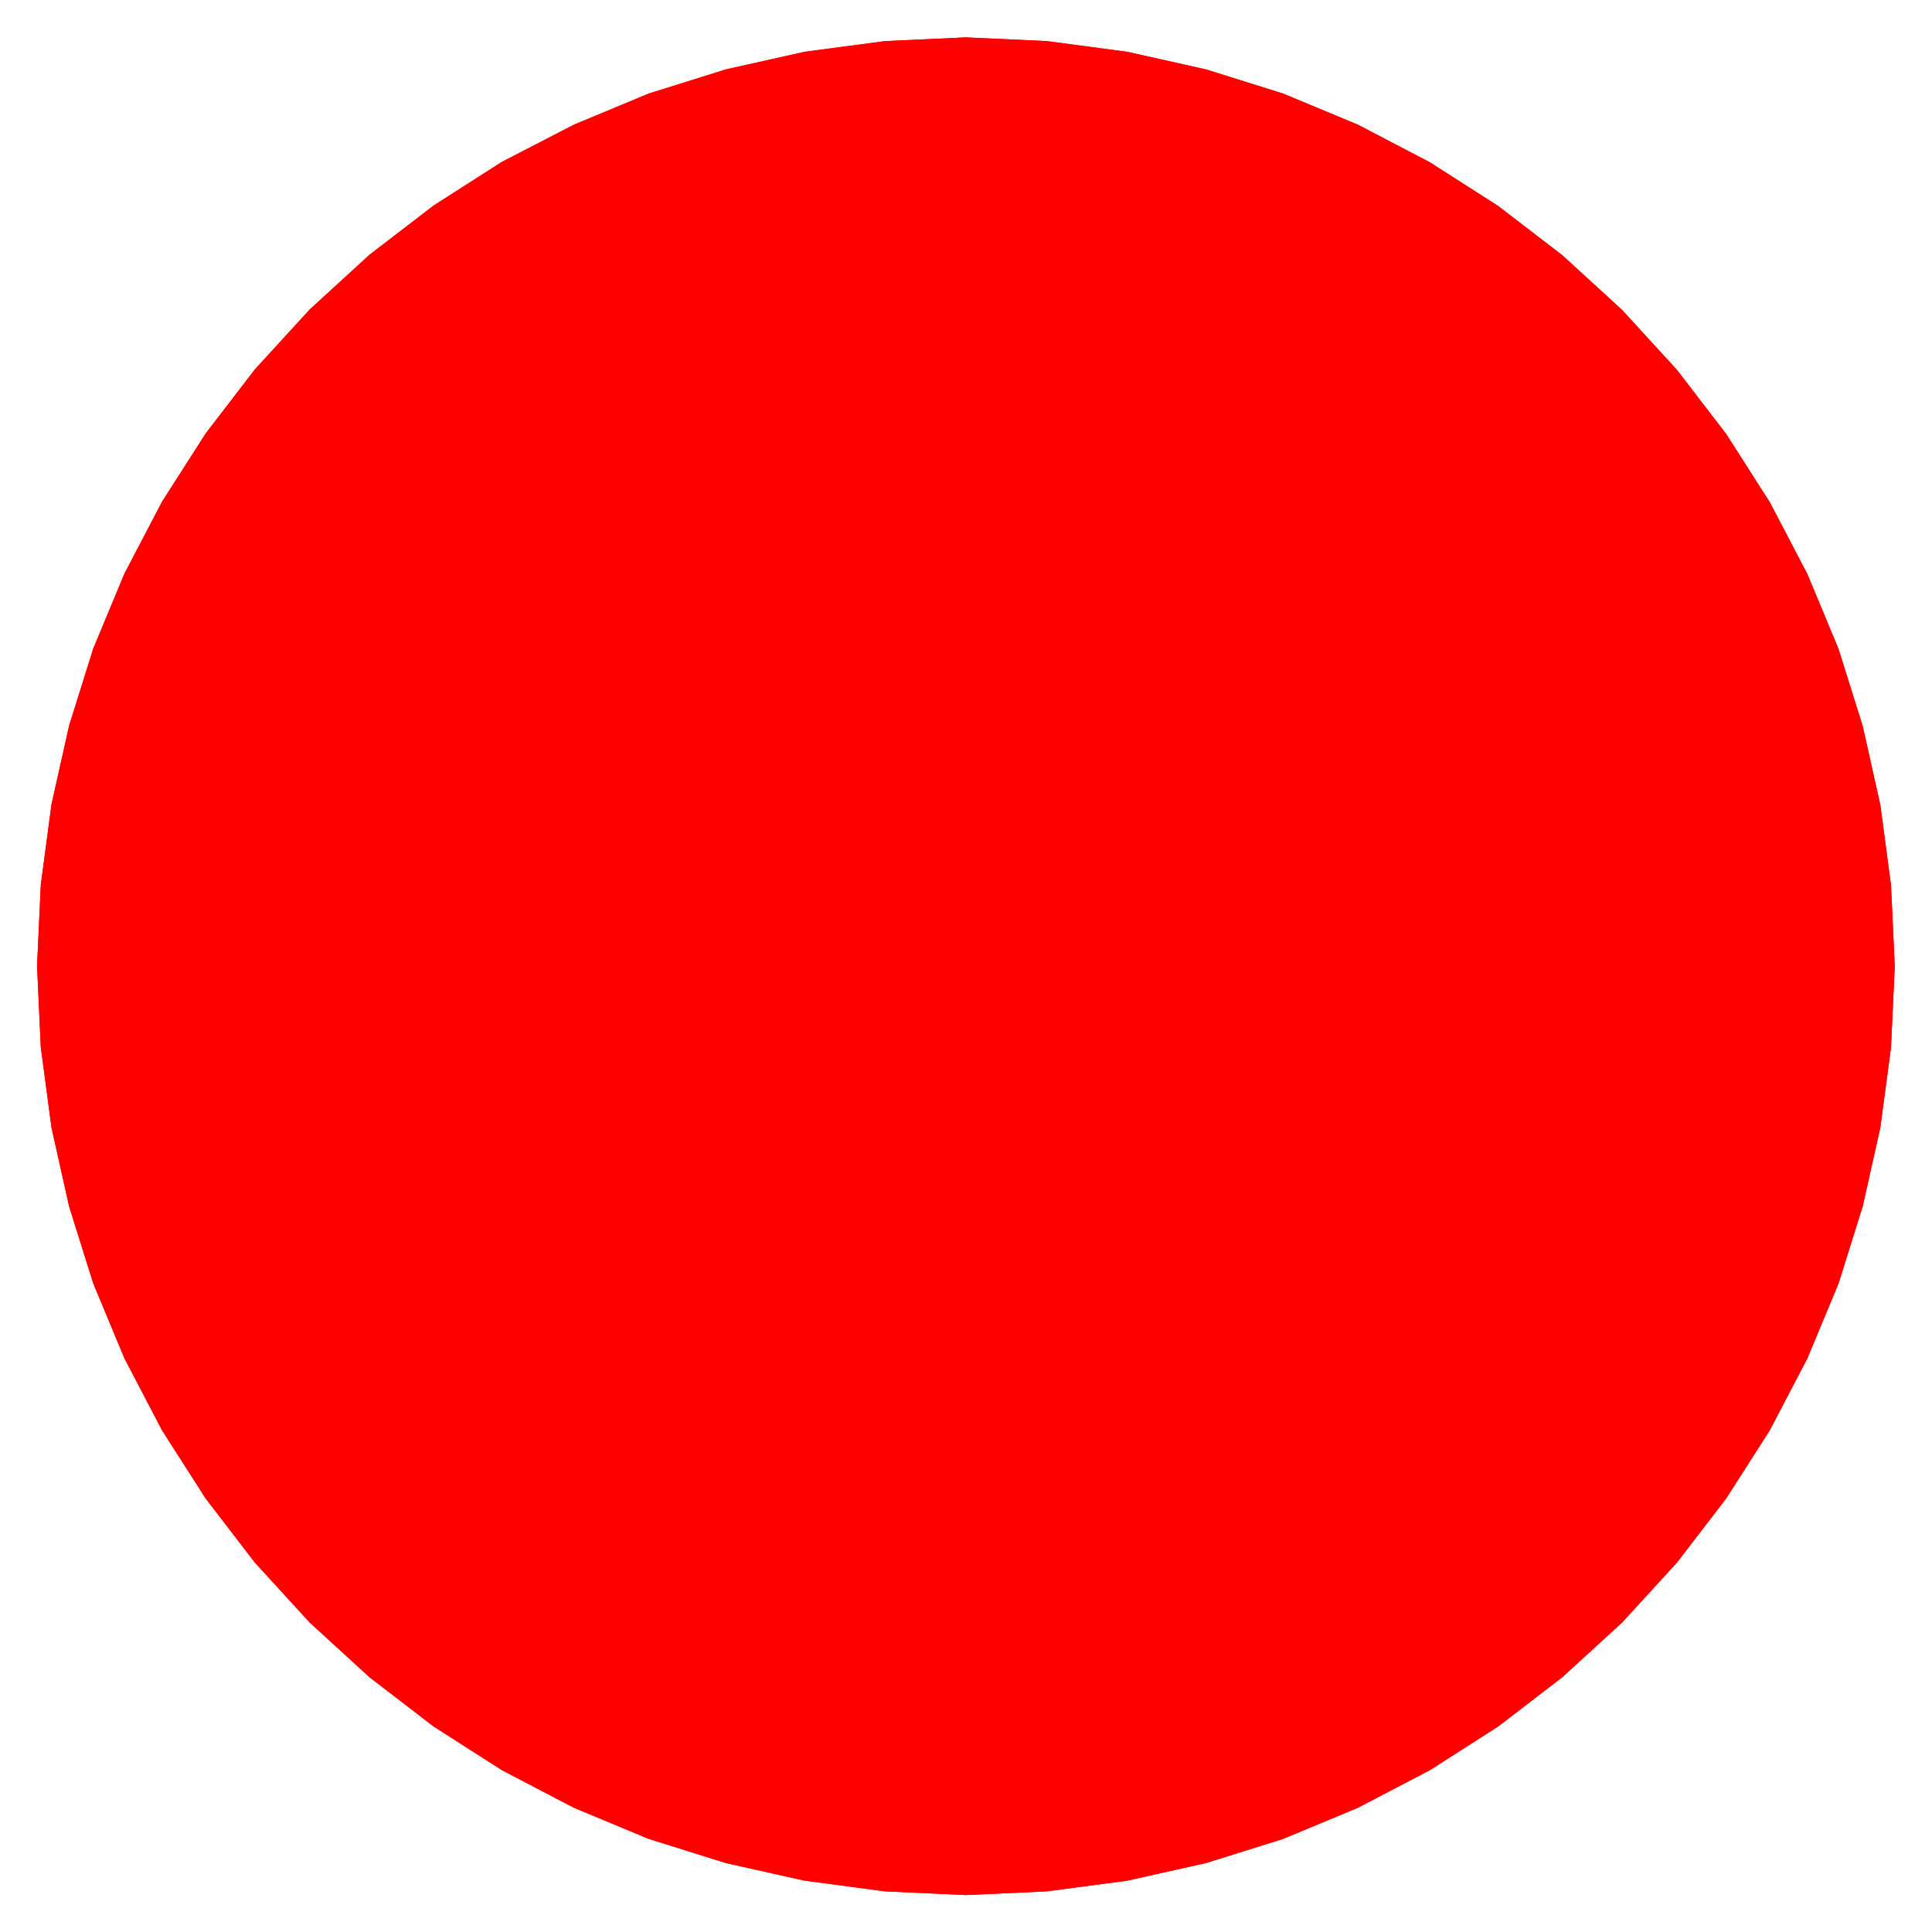 <?xml version="1.0" encoding="UTF-8" standalone="no"?>
<svg
   xmlns:dc="http://purl.org/dc/elements/1.1/"
   xmlns:cc="http://creativecommons.org/ns#"
   xmlns:rdf="http://www.w3.org/1999/02/22-rdf-syntax-ns#"
   xmlns:svg="http://www.w3.org/2000/svg"
   xmlns="http://www.w3.org/2000/svg"
   viewBox="81.95 201.95 104 104"
   id="svg2"
   version="1.1"
   width="104"
   height="104">
  <defs
     id="defs13" />
  <g
     id="g4148">
    <g
       id="BWA957"
       style="fill:#ff0000;fill-opacity:1;stroke:#ff0000;stroke-width:0.12;stroke-miterlimit:4;stroke-dasharray:none;stroke-opacity:1"
       transform="matrix(24.271,0,0,-24.271,-1904.819,5205.246)">
      <path
         d="m 86,204 -0.008,0.174 -0.023,0.173 -0.038,0.17 -0.052,0.166 -0.067,0.161 -0.081,0.155 -0.094,0.147 -0.106,0.138 -0.118,0.129 -0.129,0.118 -0.138,0.106 -0.147,0.094 -0.155,0.081 -0.161,0.067 -0.166,0.052 -0.17,0.038 -0.173,0.023 L 84,206 l -0.174,-0.008 -0.173,-0.023 -0.17,-0.038 -0.166,-0.052 -0.161,-0.067 -0.155,-0.08 -0.147,-0.094 -0.138,-0.106 -0.129,-0.118 -0.118,-0.129 -0.106,-0.138 -0.094,-0.147 -0.081,-0.155 -0.067,-0.161 -0.052,-0.166 -0.038,-0.17 -0.023,-0.173 L 82,204 l 0.008,-0.174 0.023,-0.173 0.038,-0.17 0.052,-0.166 0.067,-0.161 0.081,-0.155 0.094,-0.147 0.106,-0.138 0.118,-0.129 0.129,-0.118 0.138,-0.106 0.147,-0.094 0.155,-0.081 0.161,-0.067 0.166,-0.052 0.17,-0.038 0.173,-0.023 L 84,202 l 0.174,0.008 0.173,0.023 0.17,0.038 0.166,0.052 0.161,0.067 0.155,0.081 0.147,0.094 0.138,0.106 0.129,0.118 0.118,0.129 0.106,0.138 0.094,0.147 0.081,0.155 0.067,0.161 0.052,0.166 0.038,0.17 0.023,0.173 L 86,204 Z"
         id="path7"
         style="fill:#ff0000;fill-opacity:1;stroke:#ff0000;stroke-width:0.12;stroke-miterlimit:4;stroke-dasharray:none;stroke-opacity:1" />
      <path
         d="m 84,206 -0.174,-0.008 -0.173,-0.023 -0.17,-0.038 -0.166,-0.052 -0.161,-0.067 -0.155,-0.08 -0.147,-0.094 -0.138,-0.106 -0.129,-0.118 -0.118,-0.129 -0.106,-0.138 -0.094,-0.147 -0.081,-0.155 -0.067,-0.161 -0.052,-0.166 -0.038,-0.17 -0.023,-0.173 L 82,204 l 0.008,-0.174 0.023,-0.173 0.038,-0.17 0.052,-0.166 0.067,-0.161 0.081,-0.155 0.094,-0.147 0.106,-0.138 0.118,-0.129 0.129,-0.118 0.138,-0.106 0.147,-0.094 0.155,-0.081 0.161,-0.067 0.166,-0.052 0.17,-0.038 0.173,-0.023 L 84,202 l 0.174,0.008 0.173,0.023 0.17,0.038 0.166,0.052 0.161,0.067 0.155,0.081 0.147,0.094 0.138,0.106 0.129,0.118 0.118,0.129 0.106,0.138 0.094,0.147 0.081,0.155 0.067,0.161 0.052,0.166 0.038,0.17 0.023,0.173 L 86,204 l -0.008,0.174 -0.023,0.173 -0.038,0.17 -0.052,0.166 -0.067,0.161 -0.081,0.155 -0.094,0.147 -0.106,0.138 -0.118,0.129 -0.129,0.118 -0.138,0.106 -0.147,0.094 -0.155,0.081 -0.161,0.067 -0.166,0.052 -0.17,0.038 -0.173,0.023 L 84,206 Z"
         id="path9"
         style="fill:#ff0000;fill-opacity:1;stroke:#ff0000;stroke-width:0.12;stroke-miterlimit:4;stroke-dasharray:none;stroke-opacity:1" />
    </g>
  </g>
</svg>
